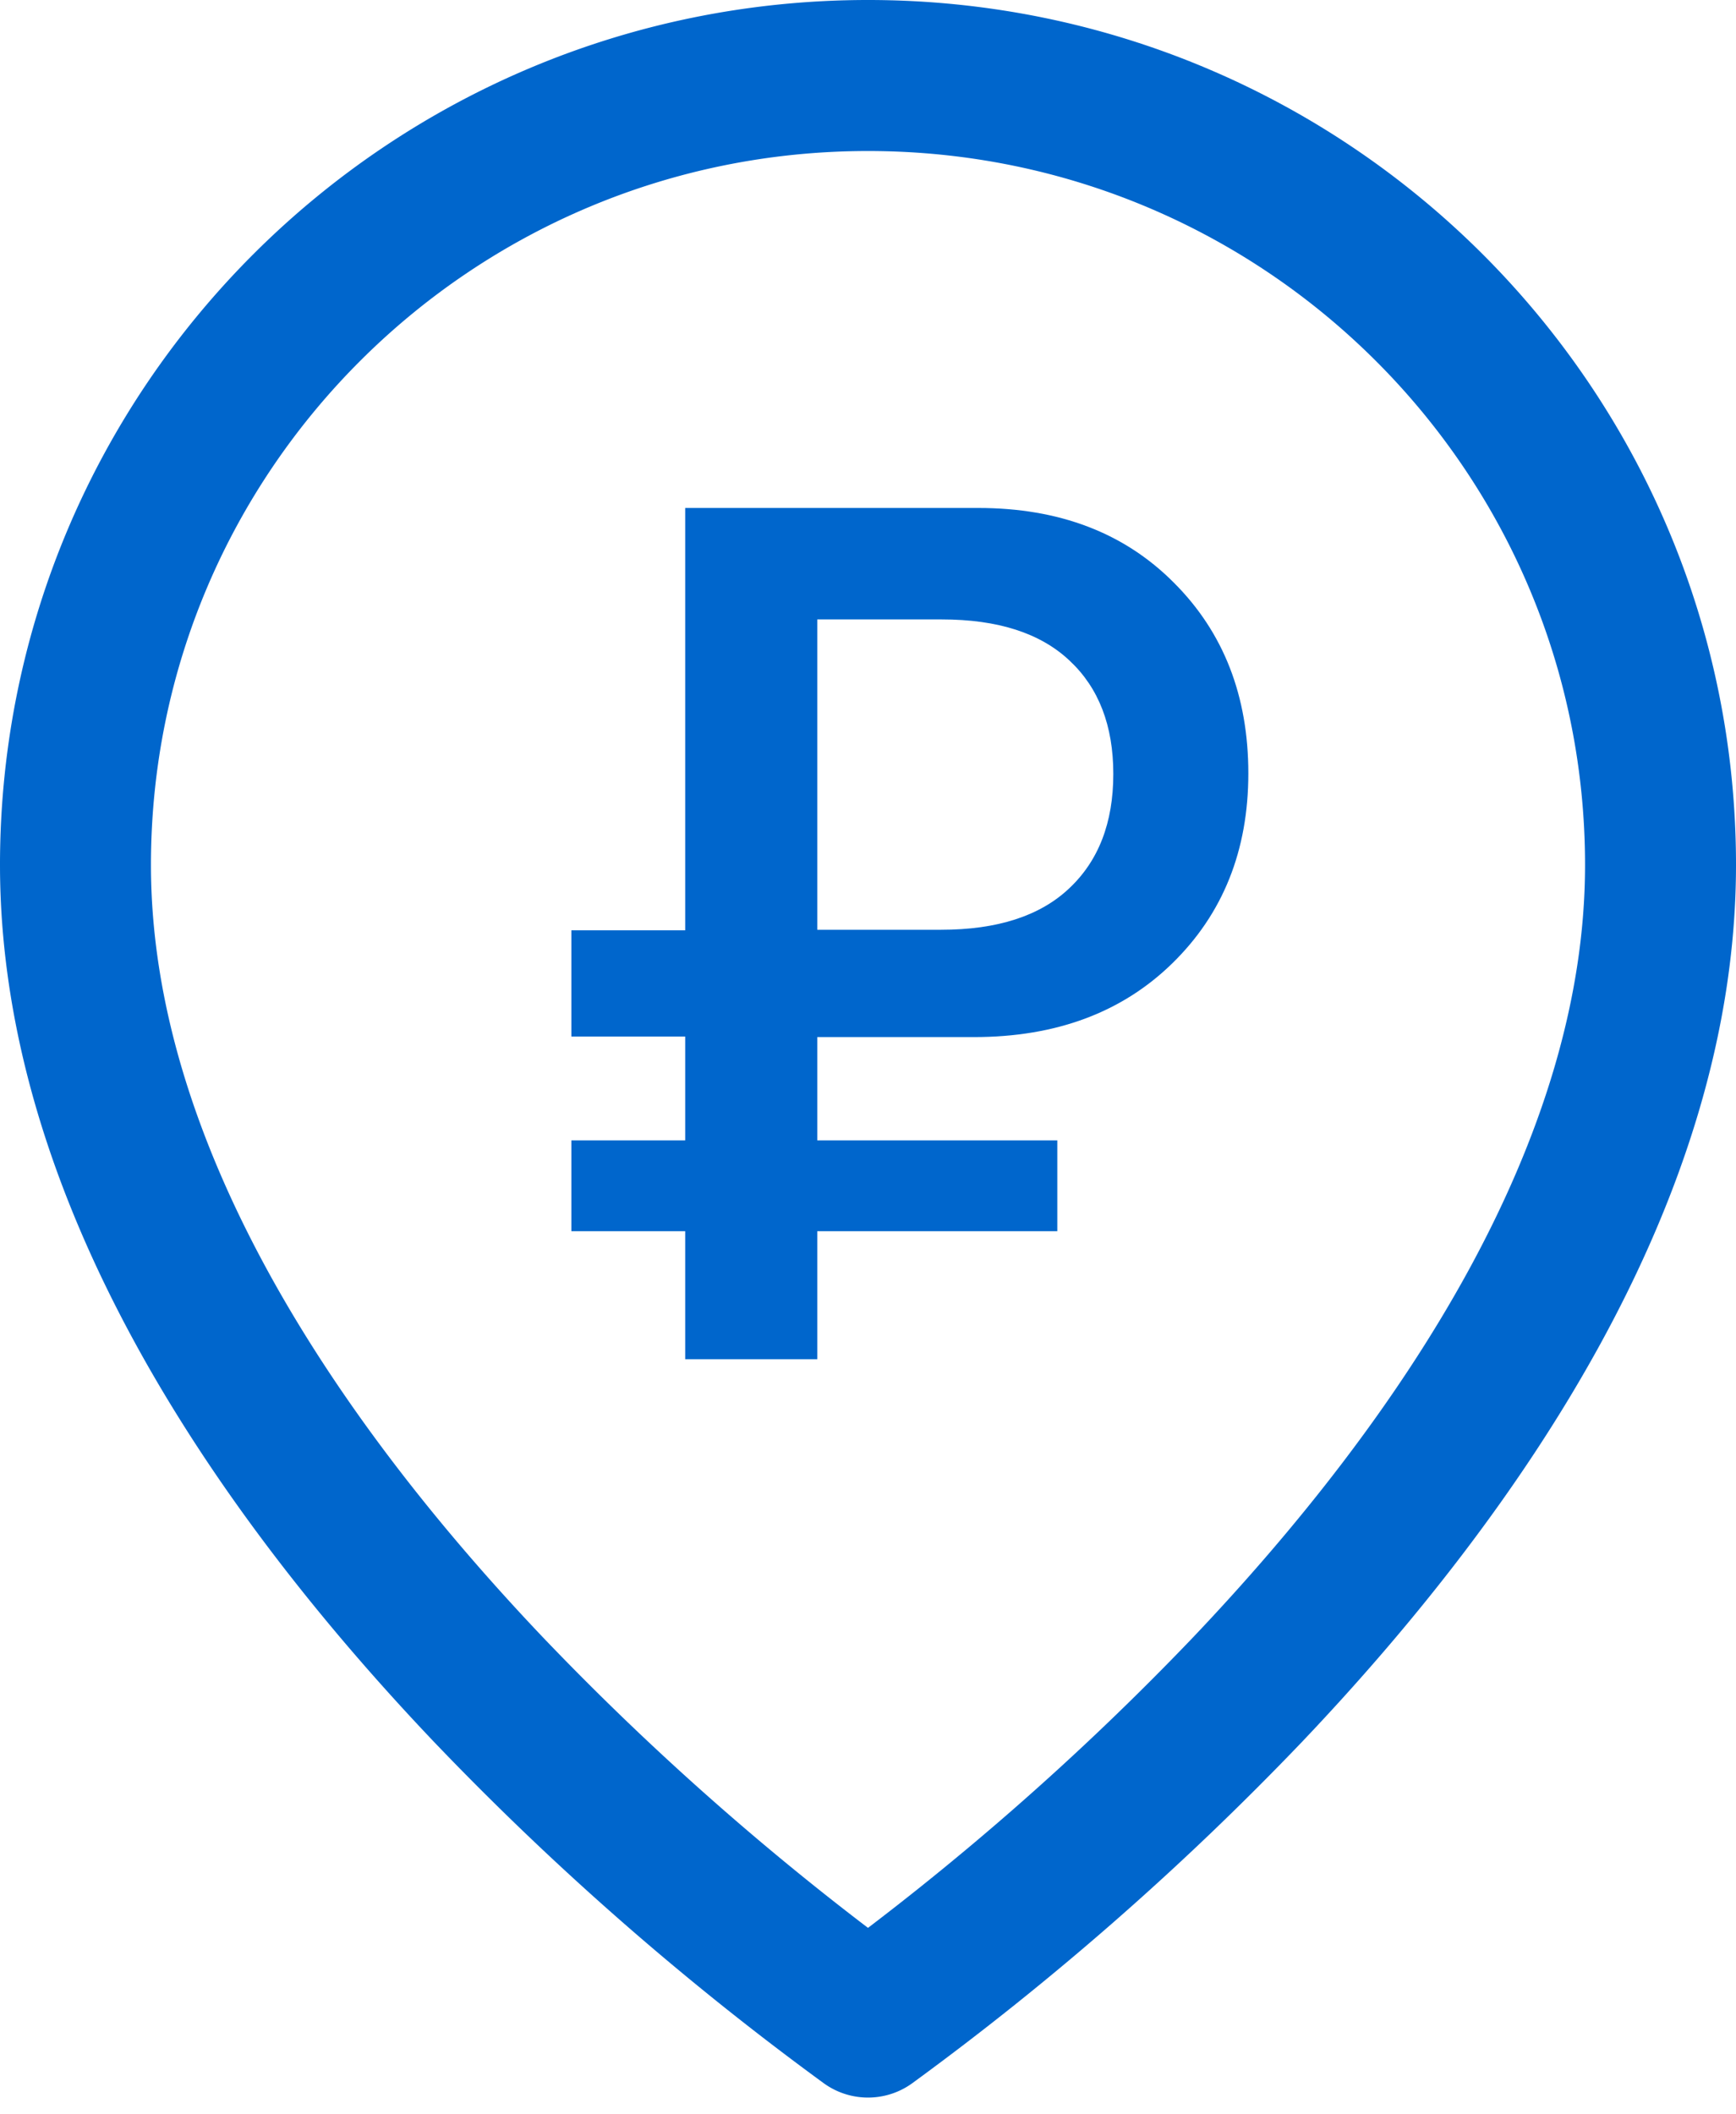 <svg width="23" height="28" fill="none" xmlns="http://www.w3.org/2000/svg"><path d="M22 11.454c0 4.052-2.64 7.944-5.475 10.925a37.83 37.83 0 01-5.025 4.399 37.825 37.825 0 01-5.025-4.399C3.639 19.398 1 15.506 1 11.454 1 5.684 5.697 1 11.5 1S22 5.684 22 11.454z" stroke="#06C" stroke-width="2" stroke-linecap="round" stroke-linejoin="round"/><path d="M10.828 8.203v4.11h1.64c.745 0 1.31-.183 1.696-.547.39-.365.586-.87.586-1.516 0-.64-.193-1.14-.578-1.5-.386-.365-.95-.547-1.695-.547h-1.649zm3.18 8.102h-3.18V18h-1.75v-1.695H7.57v-1.203h1.508v-1.375H7.57V12.32h1.508V6.727h3.883c1.073 0 1.937.33 2.594.992.656.656.984 1.497.984 2.523 0 1.021-.336 1.86-1.008 2.516-.666.65-1.541.976-2.625.976h-2.078v1.368h3.18v1.203z" fill="#06C"/></svg>